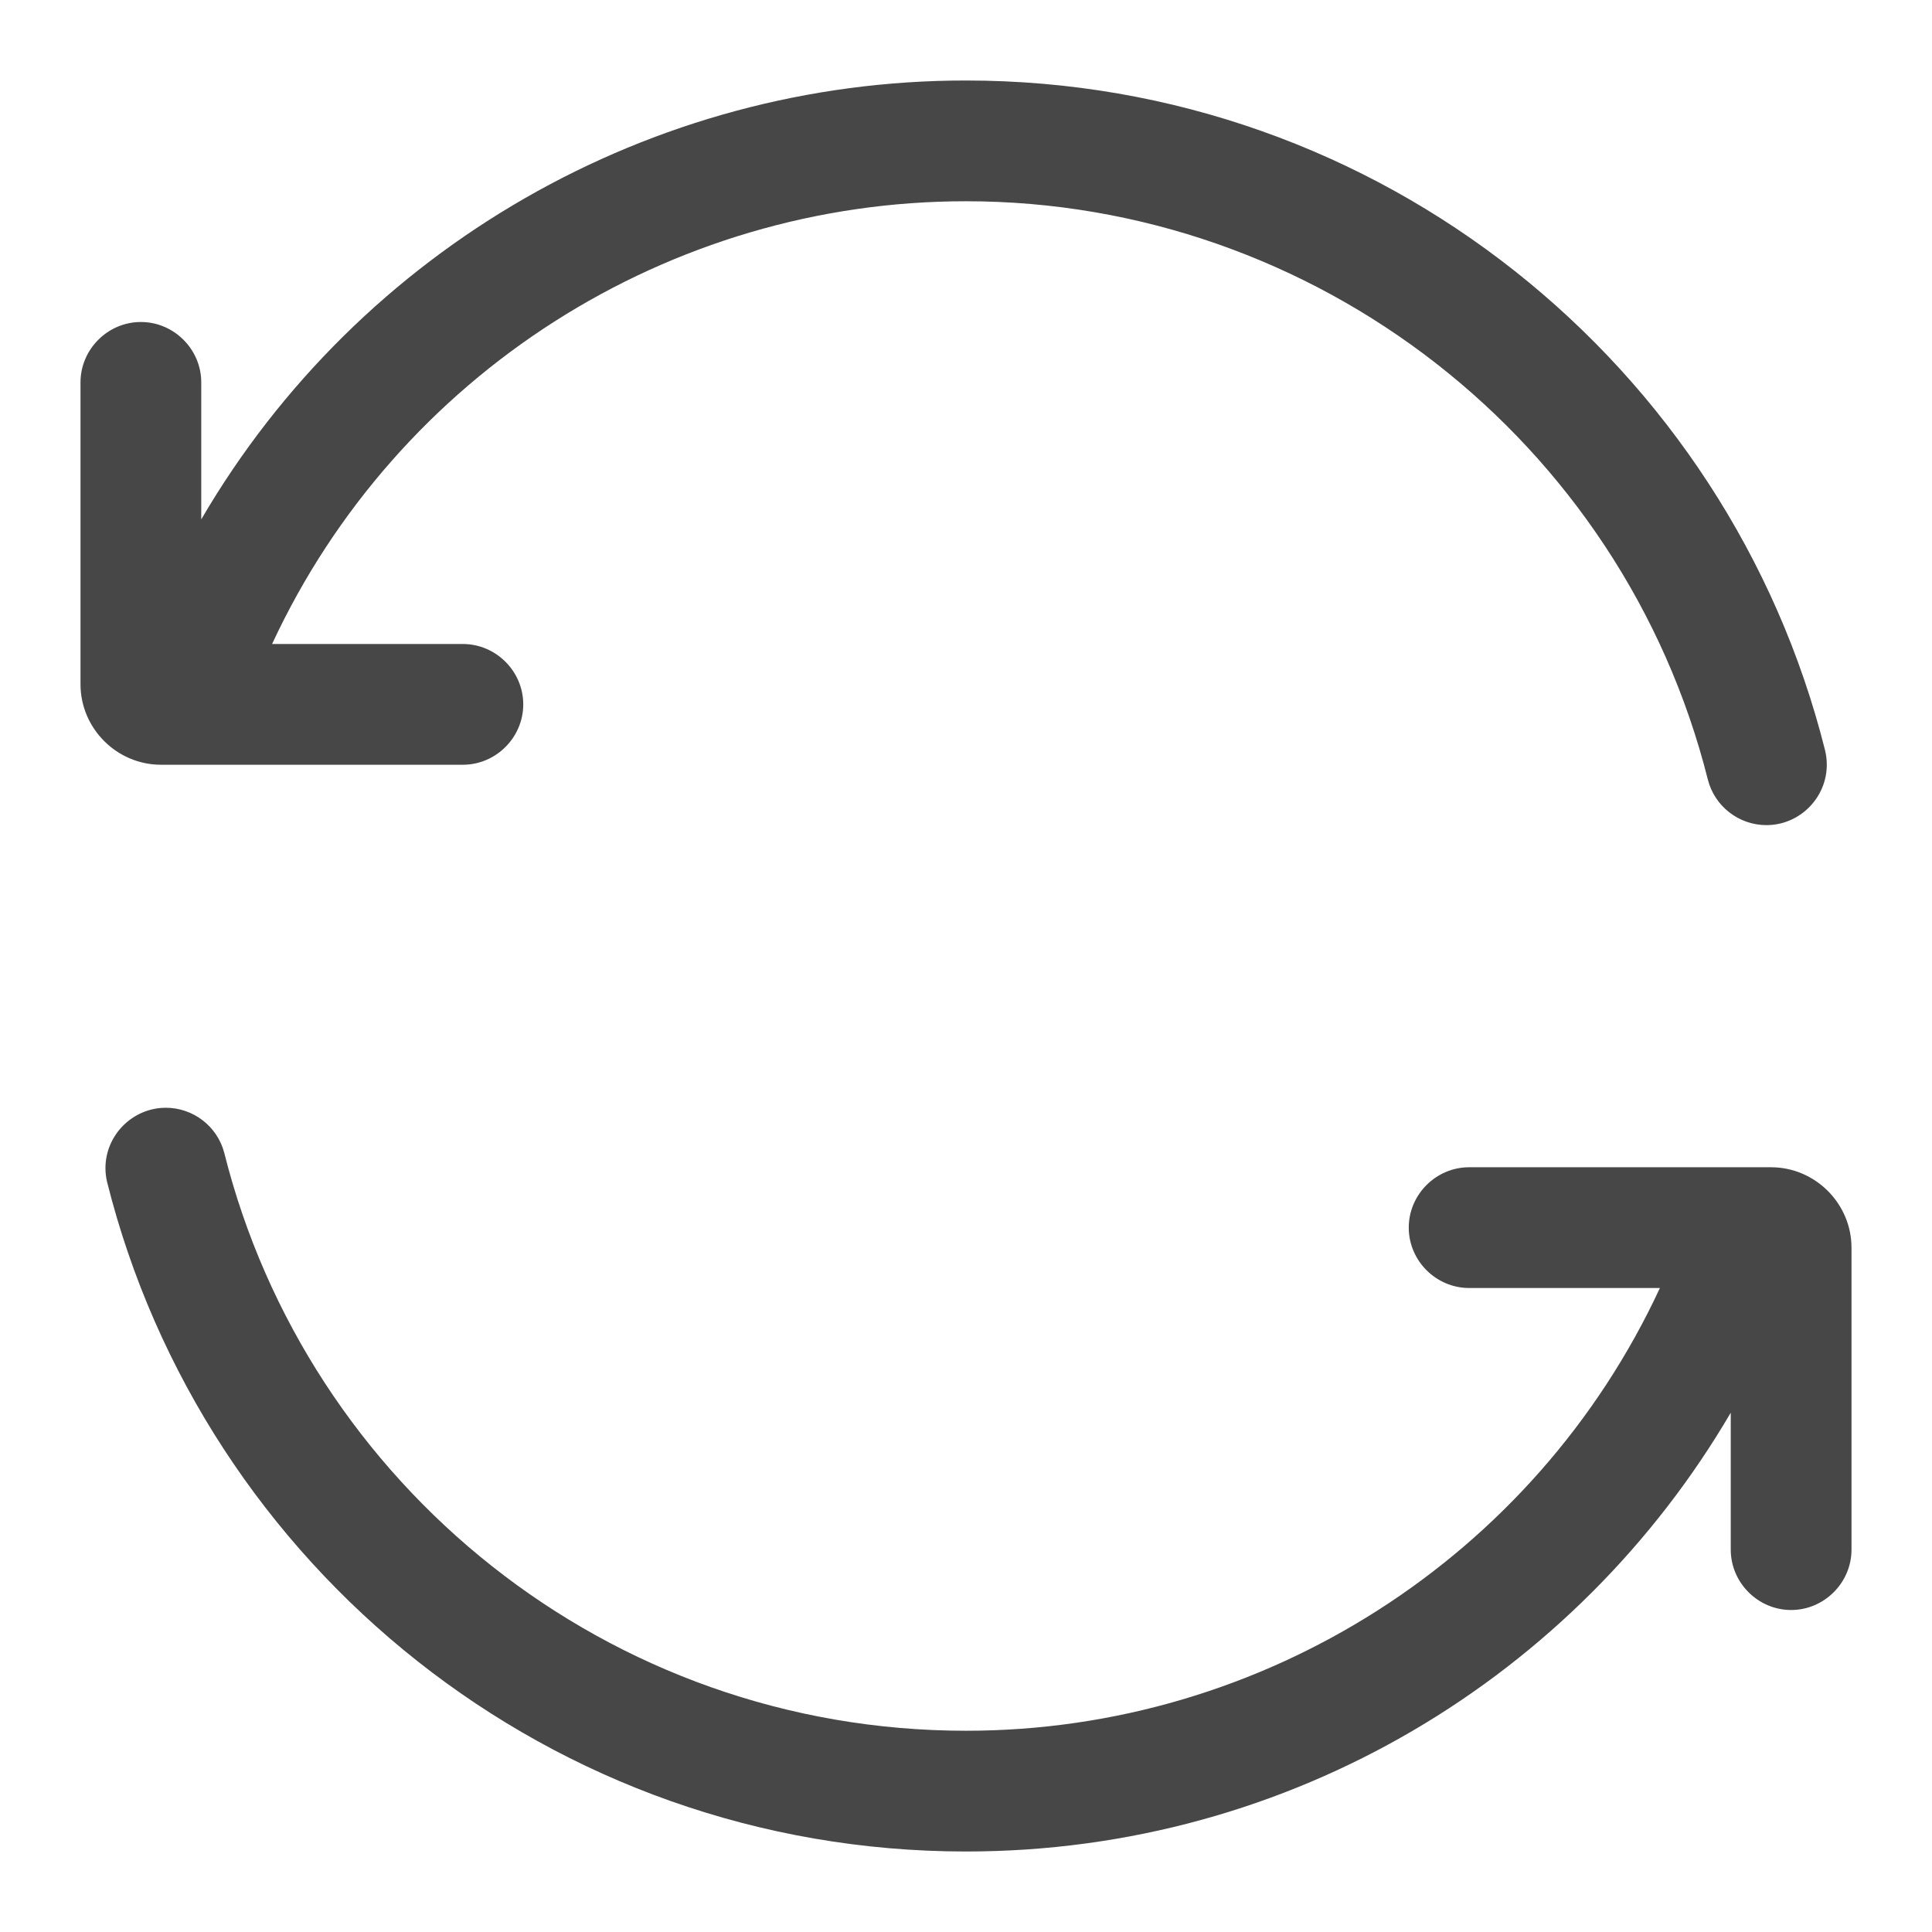 <?xml version="1.0" encoding="UTF-8" standalone="no"?>
<!DOCTYPE svg PUBLIC "-//W3C//DTD SVG 1.1//EN" "http://www.w3.org/Graphics/SVG/1.1/DTD/svg11.dtd">
<svg width="100%" height="100%" viewBox="0 0 24 24" version="1.1" xmlns="http://www.w3.org/2000/svg" xmlns:xlink="http://www.w3.org/1999/xlink" xml:space="preserve" xmlns:serif="http://www.serif.com/" style="fill-rule:evenodd;clip-rule:evenodd;stroke-linejoin:round;stroke-miterlimit:2;">
    <path d="M3.38,8C4.935,4.651 8.307,2.499 12,2.5C16.34,2.5 20.155,5.473 21.215,9.682C21.298,10.015 21.6,10.25 21.943,10.25C22.355,10.25 22.693,9.912 22.693,9.5C22.693,9.439 22.686,9.378 22.671,9.318C21.473,4.539 17.15,1 12,1C8.094,0.998 4.469,3.079 2.5,6.452L2.5,4.75C2.5,4.339 2.161,4 1.75,4C1.339,4 1,4.339 1,4.75L1,8.5C1,9.049 1.451,9.5 2,9.5L5.75,9.5C6.161,9.5 6.5,9.161 6.5,8.75C6.5,8.339 6.161,8 5.75,8L3.38,8ZM2.785,14.318C2.698,13.99 2.399,13.761 2.06,13.761C1.649,13.761 1.31,14.099 1.31,14.511C1.31,14.568 1.317,14.626 1.33,14.682C2.527,19.461 6.85,23 12,23C16.052,23 19.592,20.809 21.5,17.549L21.5,19.25C21.5,19.661 21.839,20 22.25,20C22.661,20 23,19.661 23,19.25L23,15.5C23,14.951 22.549,14.5 22,14.5L18.25,14.5C17.839,14.5 17.5,14.839 17.5,15.25C17.5,15.661 17.839,16 18.25,16L20.62,16C19.065,19.349 15.693,21.501 12,21.5C7.554,21.5 3.819,18.445 2.785,14.318Z" style="fill:rgb(71,71,72);fill-rule:nonzero;"/>
</svg>
